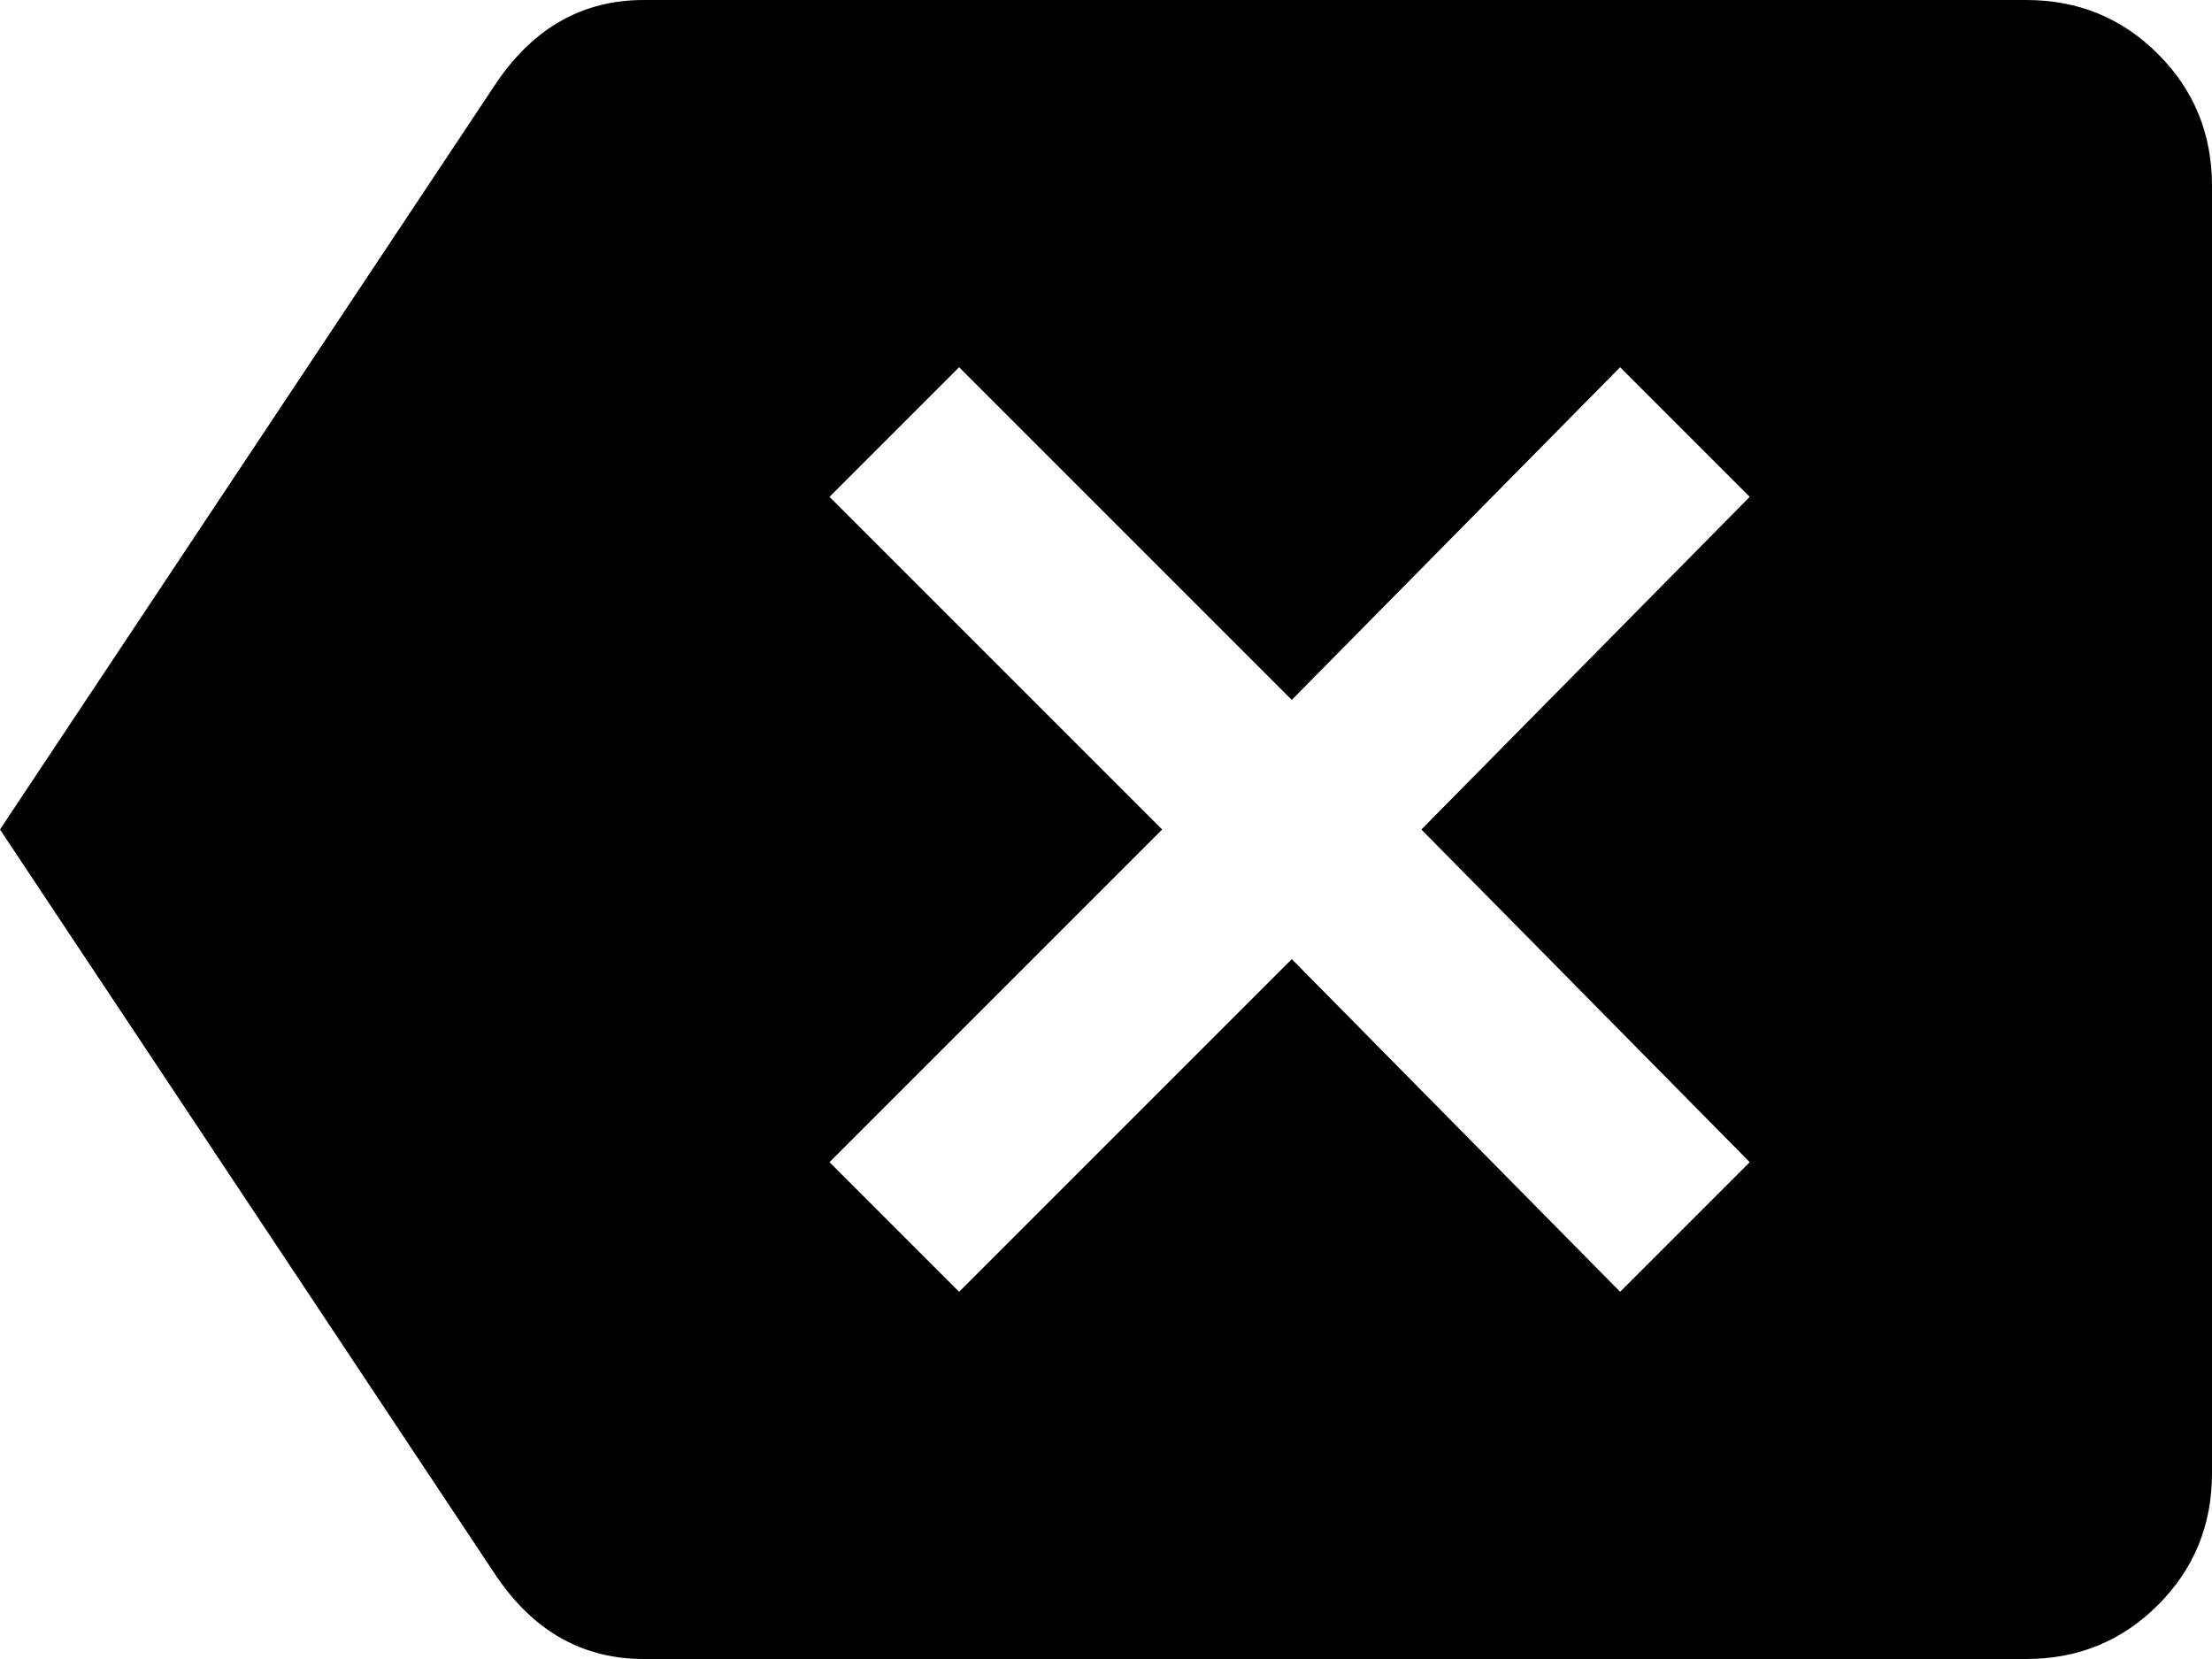 <svg xmlns="http://www.w3.org/2000/svg" width="3em" height="2.25em" viewBox="0 0 512 384"><path fill="currentColor" d="M469 0q18 0 30.5 12.5T512 43v298q0 18-12.5 30.5T469 384H149q-21 0-34-19L0 192L115 19q13-19 34-19zm-64 269l-76-77l76-77l-30-30l-76 77l-77-77l-30 30l77 77l-77 77l30 30l77-77l76 77z"/></svg>